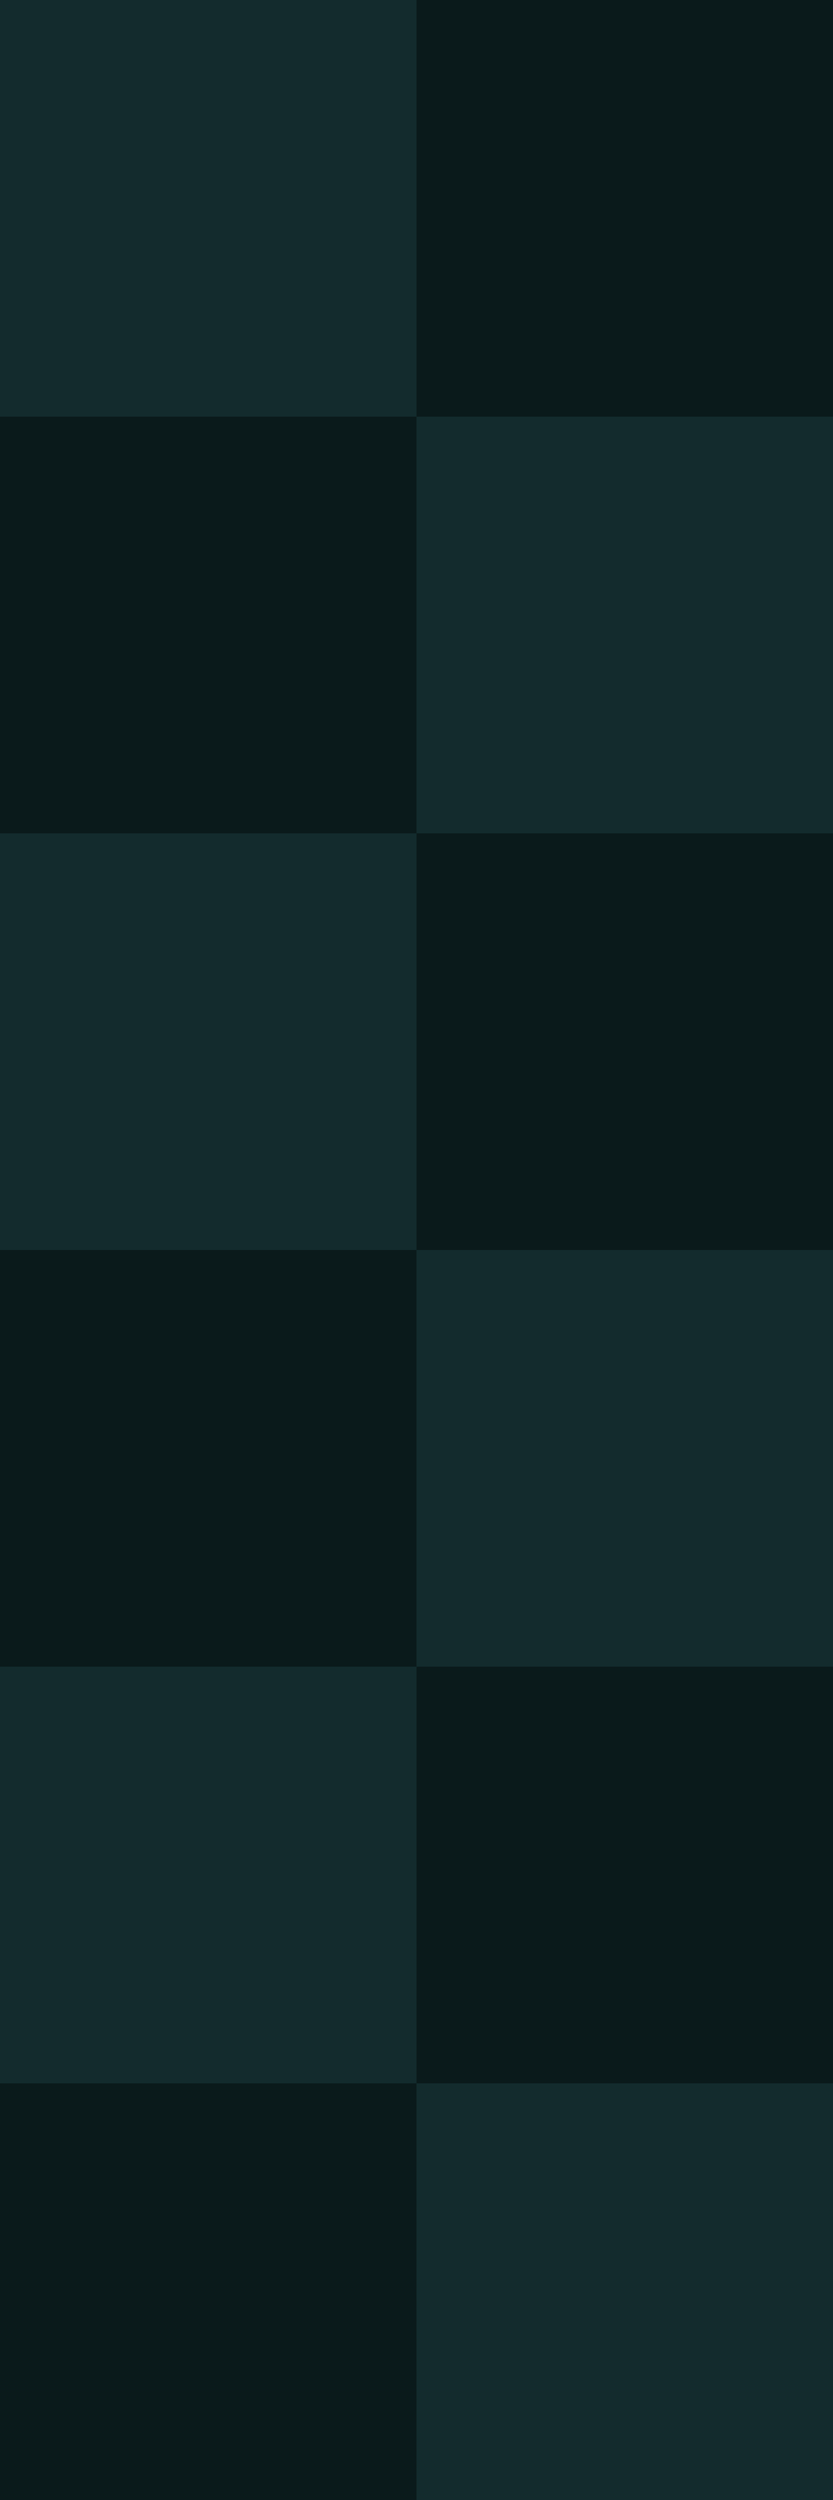 <svg width="12" height="36" viewBox="0 0 12 36" fill="none" xmlns="http://www.w3.org/2000/svg">
<g clip-path="url(#clip0_100_42585)">
<rect width="12" height="12" fill="#0A1A1B"/>
<path d="M6 6H0V-2.38419e-07H6V6Z" fill="#132B2D"/>
<path d="M12 12H6V6H12V12Z" fill="#132B2D"/>
</g>
<g clip-path="url(#clip1_100_42585)">
<rect width="12" height="12" transform="translate(0 12)" fill="#0A1A1B"/>
<path d="M6 18H0V12H6V18Z" fill="#132B2D"/>
<path d="M12 24H6V18H12V24Z" fill="#132B2D"/>
</g>
<g clip-path="url(#clip2_100_42585)">
<rect width="12" height="12" transform="translate(0 24)" fill="#0A1A1B"/>
<path d="M6 30H0V24H6V30Z" fill="#132B2D"/>
<path d="M12 36H6V30H12V36Z" fill="#132B2D"/>
</g>
<defs>
<clipPath id="clip0_100_42585">
<rect width="12" height="12" fill="white"/>
</clipPath>
<clipPath id="clip1_100_42585">
<rect width="12" height="12" fill="white" transform="translate(0 12)"/>
</clipPath>
<clipPath id="clip2_100_42585">
<rect width="12" height="12" fill="white" transform="translate(0 24)"/>
</clipPath>
</defs>
</svg>
